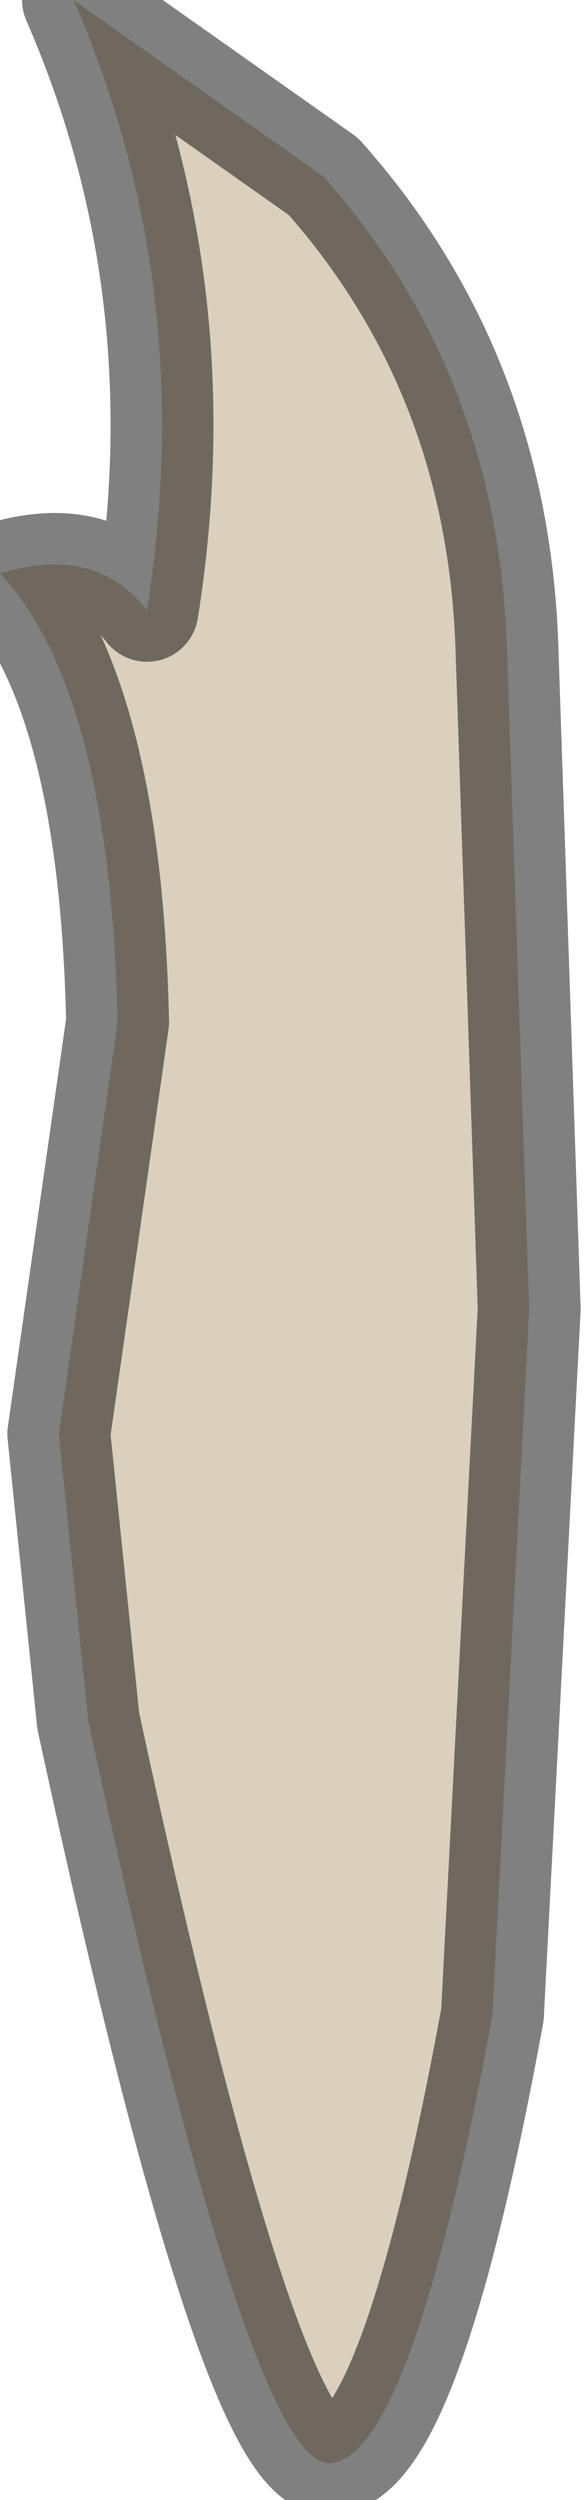 <?xml version="1.0" encoding="utf-8"?>
<svg version="1.1" id="Layer_1"
xmlns="http://www.w3.org/2000/svg"
xmlns:xlink="http://www.w3.org/1999/xlink"
width="4px" height="17px"
xml:space="preserve">
<g id="PathID_115" transform="matrix(1, 0, 0, 1, 2.3, 8.85)">
<path style="fill:#DBD0BD;fill-opacity:1" d="M-1.8 -8.85L-0.1 -7.65Q1.1 -6.3 1.15 -4.4L1.3 0.05L1.05 4.85Q0.5 7.85 -0.05 7.9Q-0.6 7.95 -1.7 2.85L-1.9 0.9L-1.5 -1.9Q-1.55 -4.15 -2.3 -4.95Q-1.65 -5.15 -1.3 -4.7Q-0.95 -6.9 -1.8 -8.85" />
<path style="fill:none;stroke-width:0.7;stroke-linecap:round;stroke-linejoin:round;stroke-miterlimit:3;stroke:#000000;stroke-opacity:0.498" d="M-1.8 -8.85L-0.1 -7.65Q1.1 -6.3 1.15 -4.4L1.3 0.05L1.05 4.85Q0.5 7.85 -0.05 7.9Q-0.6 7.95 -1.7 2.85L-1.9 0.9L-1.5 -1.9Q-1.55 -4.15 -2.3 -4.95Q-1.65 -5.15 -1.3 -4.7Q-0.95 -6.9 -1.8 -8.85z" />
</g>
</svg>
